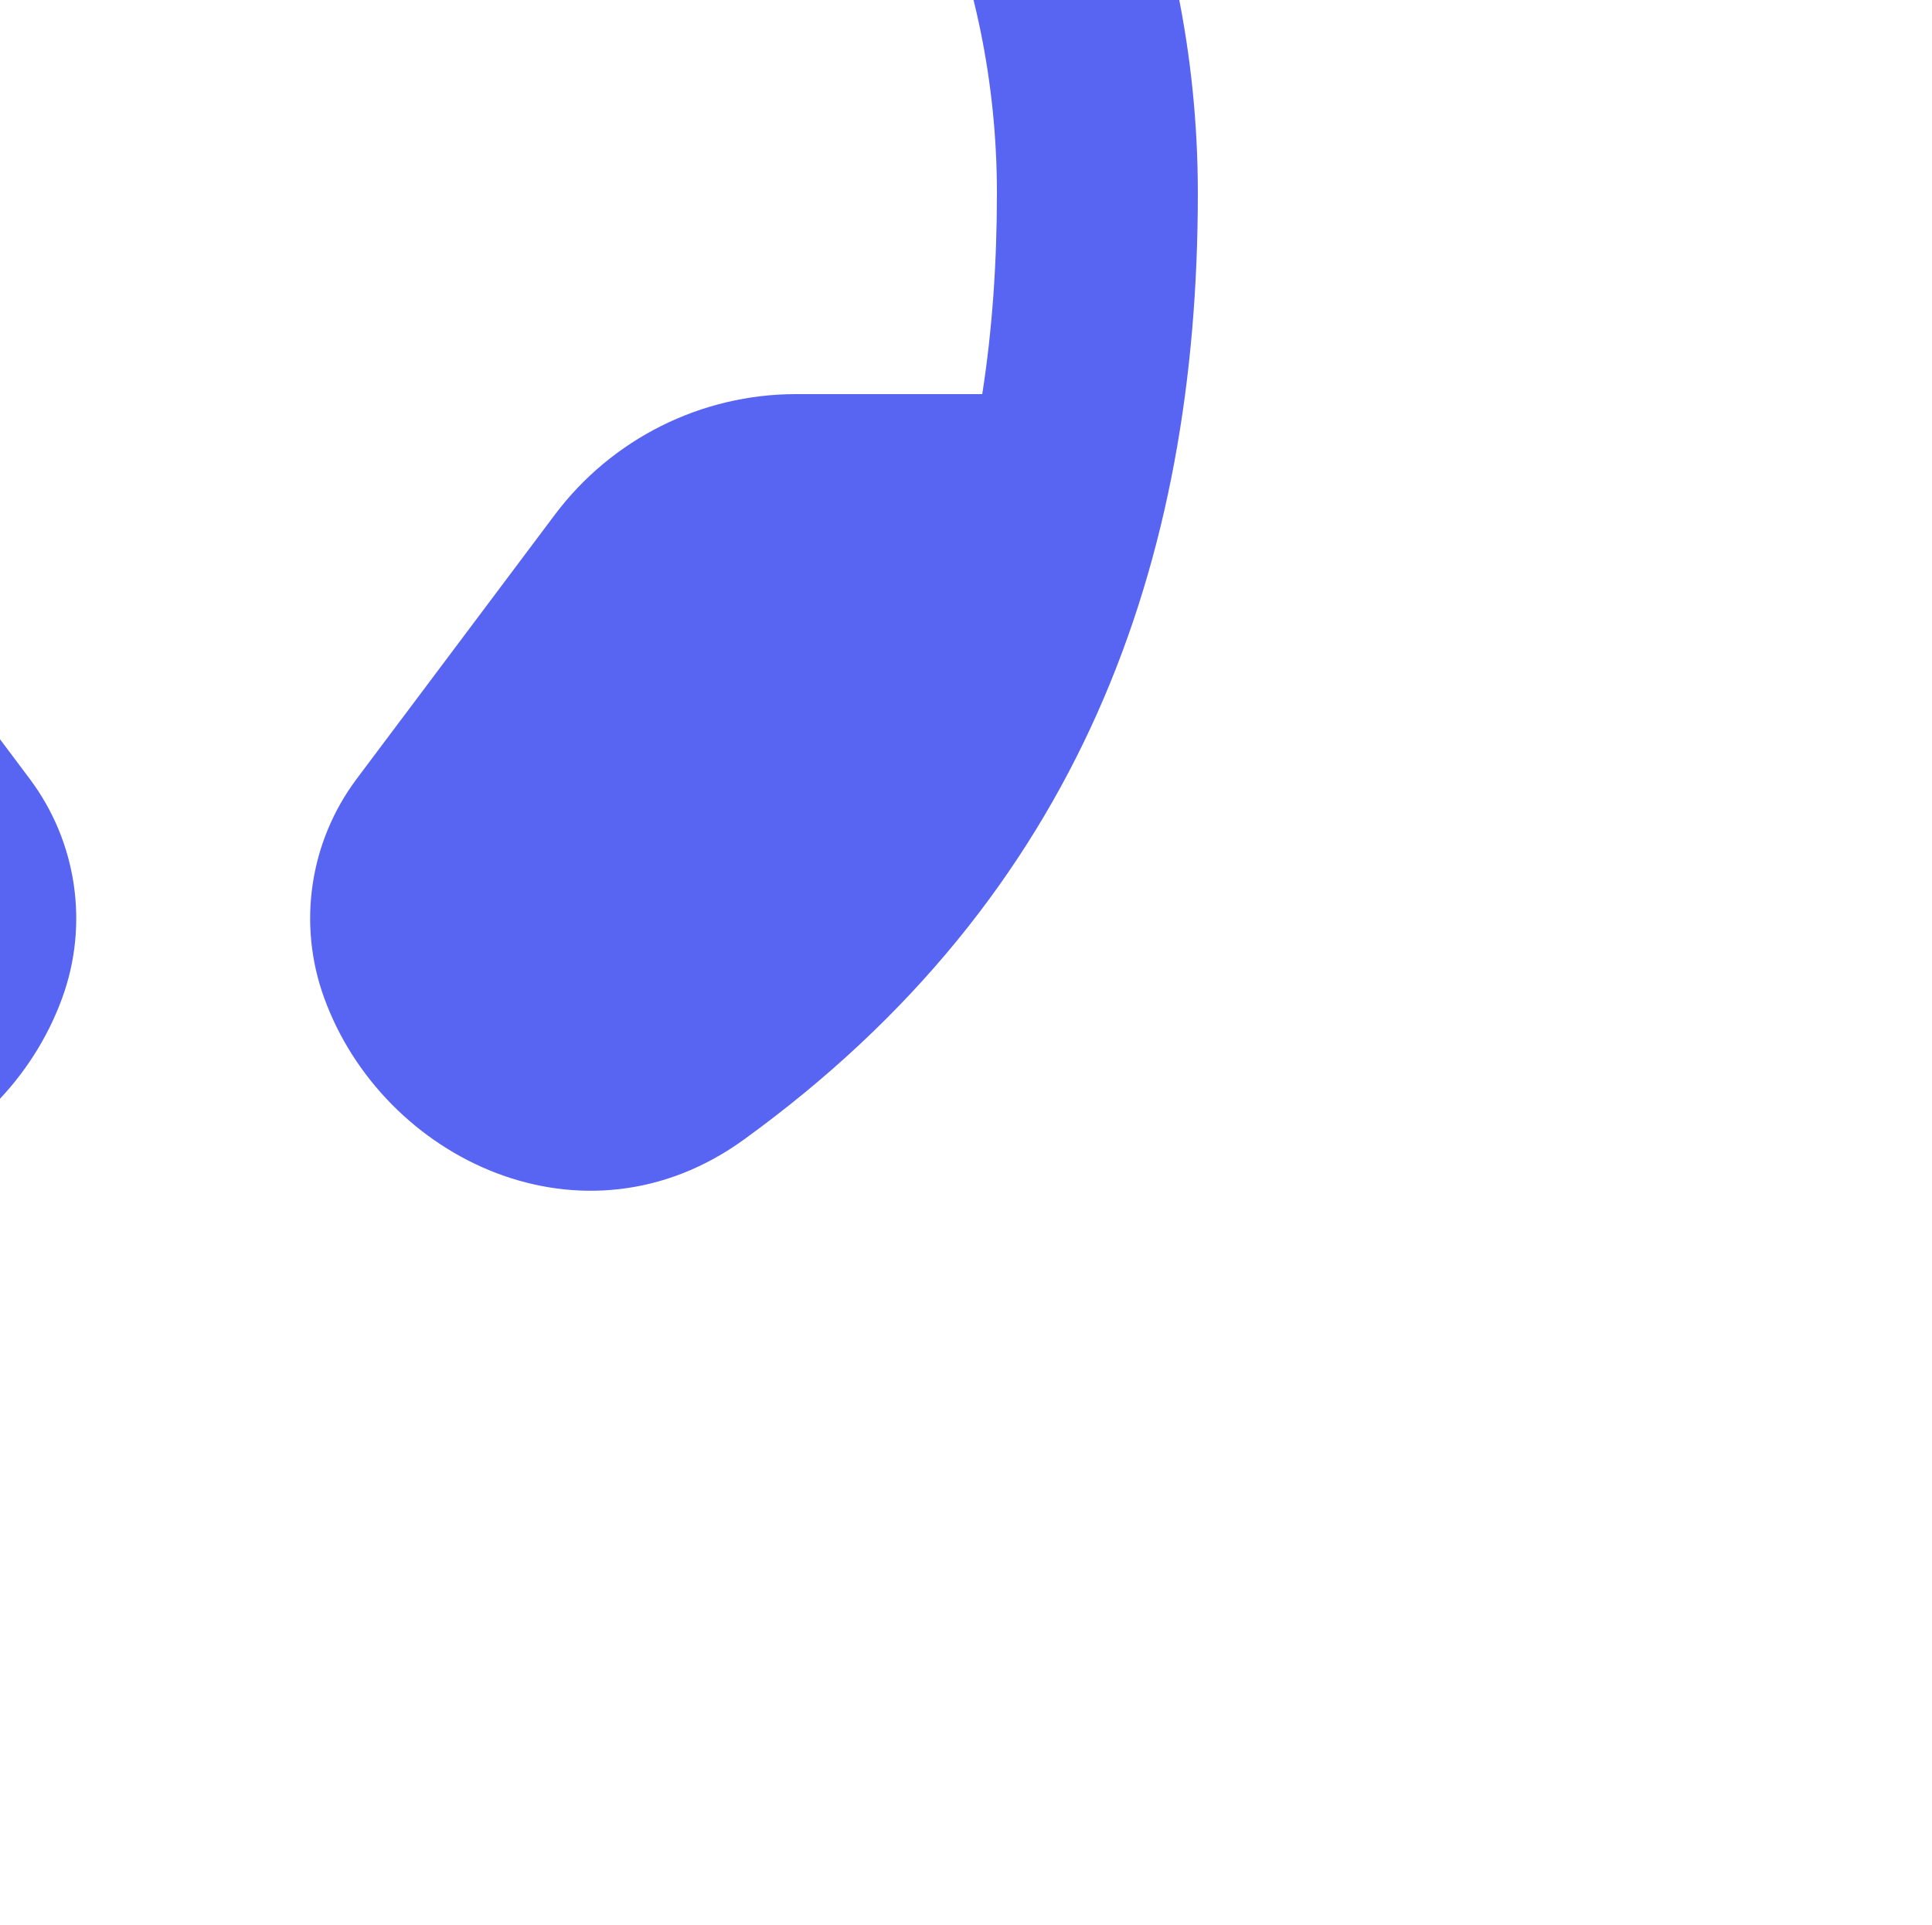 <svg xmlns="http://www.w3.org/2000/svg" viewBox="250 250 500 498.243"><g clip-path="url(#__lottie_element_79)" transform="matrix(1.04,0,0,1.04,-220,-220)" opacity="1" style="display: block;"><g mask="url(#__lottie_element_80)"><g clip-path="url(#__lottie_element_90)" transform="matrix(1,0,0,1,0,0)" opacity="1" style="display: block;"><g transform="matrix(25,0,0,25,200,200)" opacity="1" style="display: block;"><g opacity="1" transform="matrix(1,0,0,1,12,12.288)"><path fill="rgb(88,101,242)" fill-opacity="1" d=" M-8,-0.288 C-8,-4.706 -4.418,-8.288 0,-8.288 C4.418,-8.288 8,-4.706 8,-0.288 C8,0.405 7.954,1.072 7.854,1.712 C7.854,1.712 6,1.712 6,1.712 C5.056,1.712 4.167,2.157 3.6,2.912 C3.6,2.912 1.627,5.542 1.627,5.542 C1.158,6.168 1.036,6.988 1.304,7.723 C1.889,9.332 3.887,10.288 5.482,9.132 C8.839,6.701 10,3.38 10,-0.288 C10,-5.811 5.523,-10.288 0,-10.288 C-5.523,-10.288 -10,-5.811 -10,-0.288 C-10,3.38 -8.839,6.701 -5.482,9.132 C-3.887,10.288 -1.889,9.332 -1.304,7.723 C-1.036,6.988 -1.158,6.168 -1.627,5.542 C-1.627,5.542 -3.6,2.912 -3.6,2.912 C-4.167,2.157 -5.056,1.712 -6,1.712 C-6,1.712 -7.854,1.712 -7.854,1.712 C-7.954,1.072 -8,0.405 -8,-0.288z"/></g></g></g><g clip-path="url(#__lottie_element_83)" style="display: none;"><g style="display: none;"><g><path/></g></g></g></g></g></svg>
